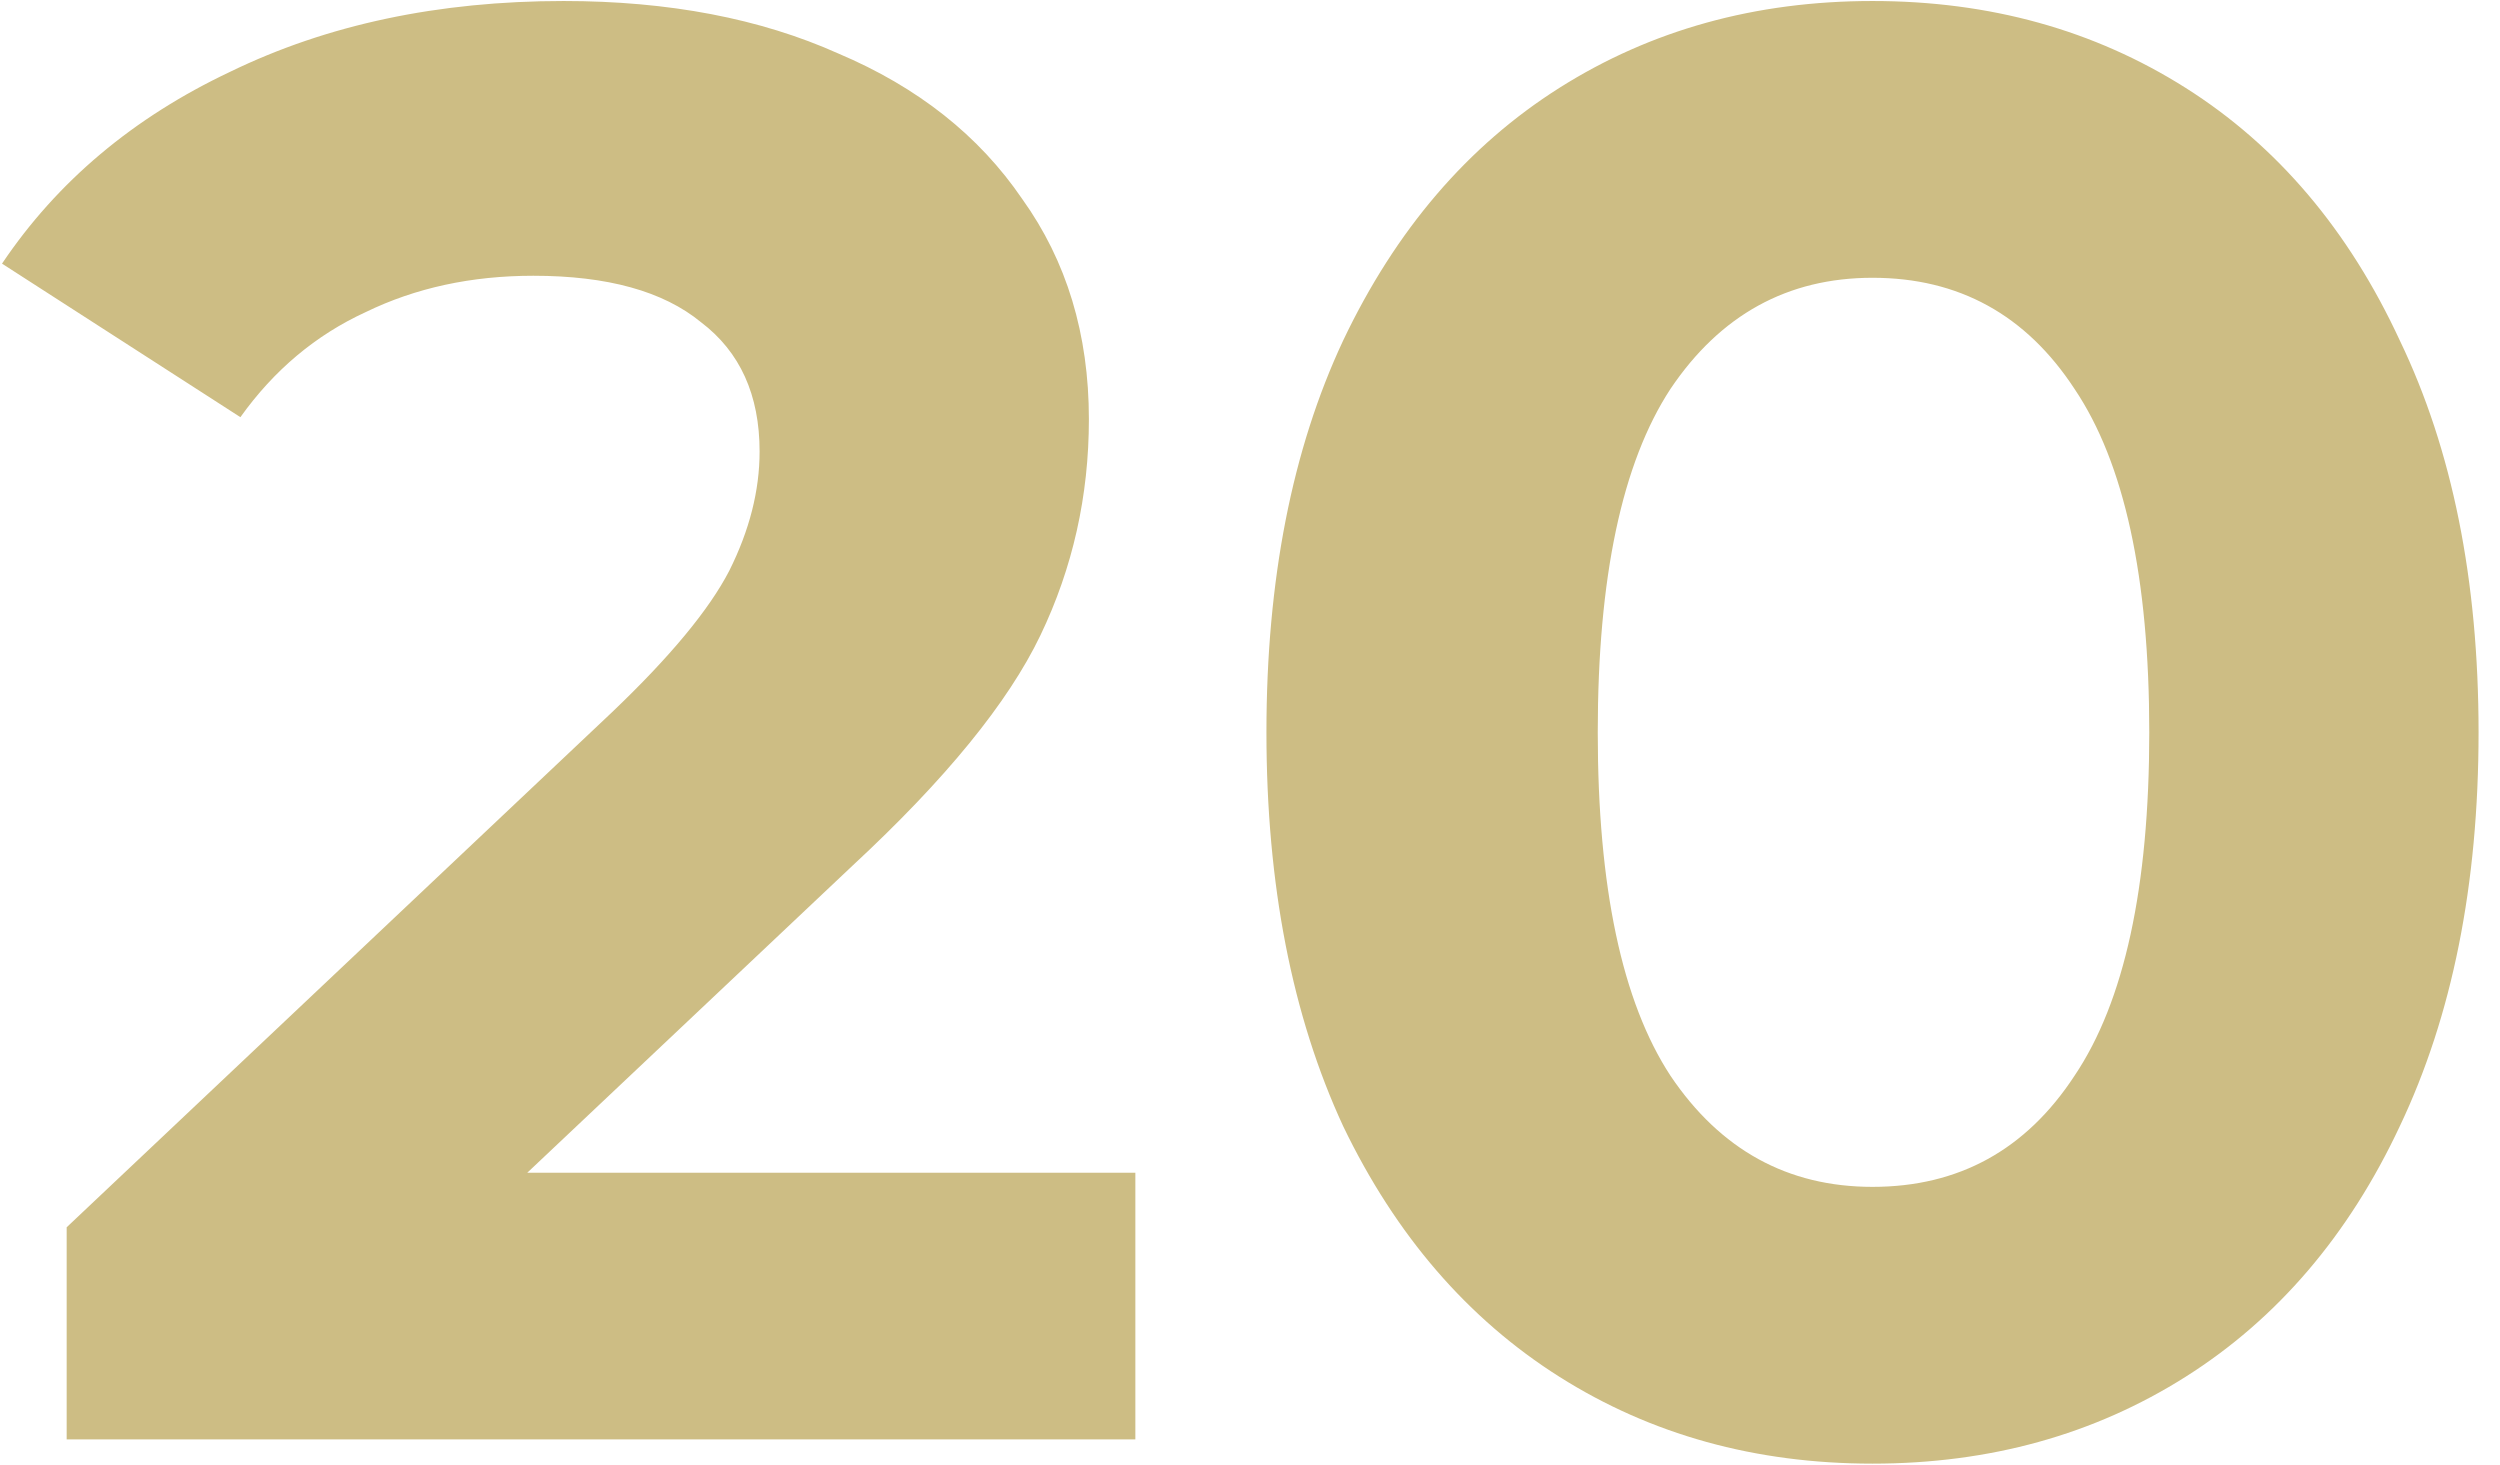 <svg width="99" height="58" viewBox="0 0 99 58" fill="none" xmlns="http://www.w3.org/2000/svg">
<path d="M44.96 46.44V57H2.64V48.6L24.24 28.2C26.533 26.013 28.08 24.147 28.88 22.6C29.68 21 30.08 19.427 30.08 17.88C30.08 15.64 29.307 13.933 27.76 12.76C26.267 11.533 24.053 10.92 21.12 10.92C18.667 10.92 16.453 11.4 14.48 12.36C12.507 13.267 10.853 14.653 9.52 16.52L0.08 10.44C2.267 7.187 5.28 4.653 9.12 2.84C12.96 0.973 17.36 0.04 22.32 0.04C26.48 0.04 30.107 0.733 33.2 2.12C36.347 3.453 38.773 5.373 40.48 7.88C42.24 10.333 43.12 13.24 43.12 16.6C43.12 19.64 42.48 22.493 41.2 25.16C39.92 27.827 37.44 30.867 33.76 34.28L20.88 46.44H44.96ZM74.151 57.96C69.511 57.96 65.378 56.813 61.751 54.52C58.125 52.227 55.271 48.92 53.191 44.6C51.165 40.227 50.151 35.027 50.151 29C50.151 22.973 51.165 17.8 53.191 13.48C55.271 9.107 58.125 5.773 61.751 3.48C65.378 1.187 69.511 0.04 74.151 0.04C78.791 0.04 82.925 1.187 86.551 3.48C90.178 5.773 93.005 9.107 95.031 13.48C97.111 17.8 98.151 22.973 98.151 29C98.151 35.027 97.111 40.227 95.031 44.6C93.005 48.92 90.178 52.227 86.551 54.52C82.925 56.813 78.791 57.96 74.151 57.96ZM74.151 47C77.565 47 80.231 45.533 82.151 42.6C84.125 39.667 85.111 35.133 85.111 29C85.111 22.867 84.125 18.333 82.151 15.4C80.231 12.467 77.565 11 74.151 11C70.791 11 68.125 12.467 66.151 15.4C64.231 18.333 63.271 22.867 63.271 29C63.271 35.133 64.231 39.667 66.151 42.6C68.125 45.533 70.791 47 74.151 47Z" fill="#CDBD84"/>
</svg>
